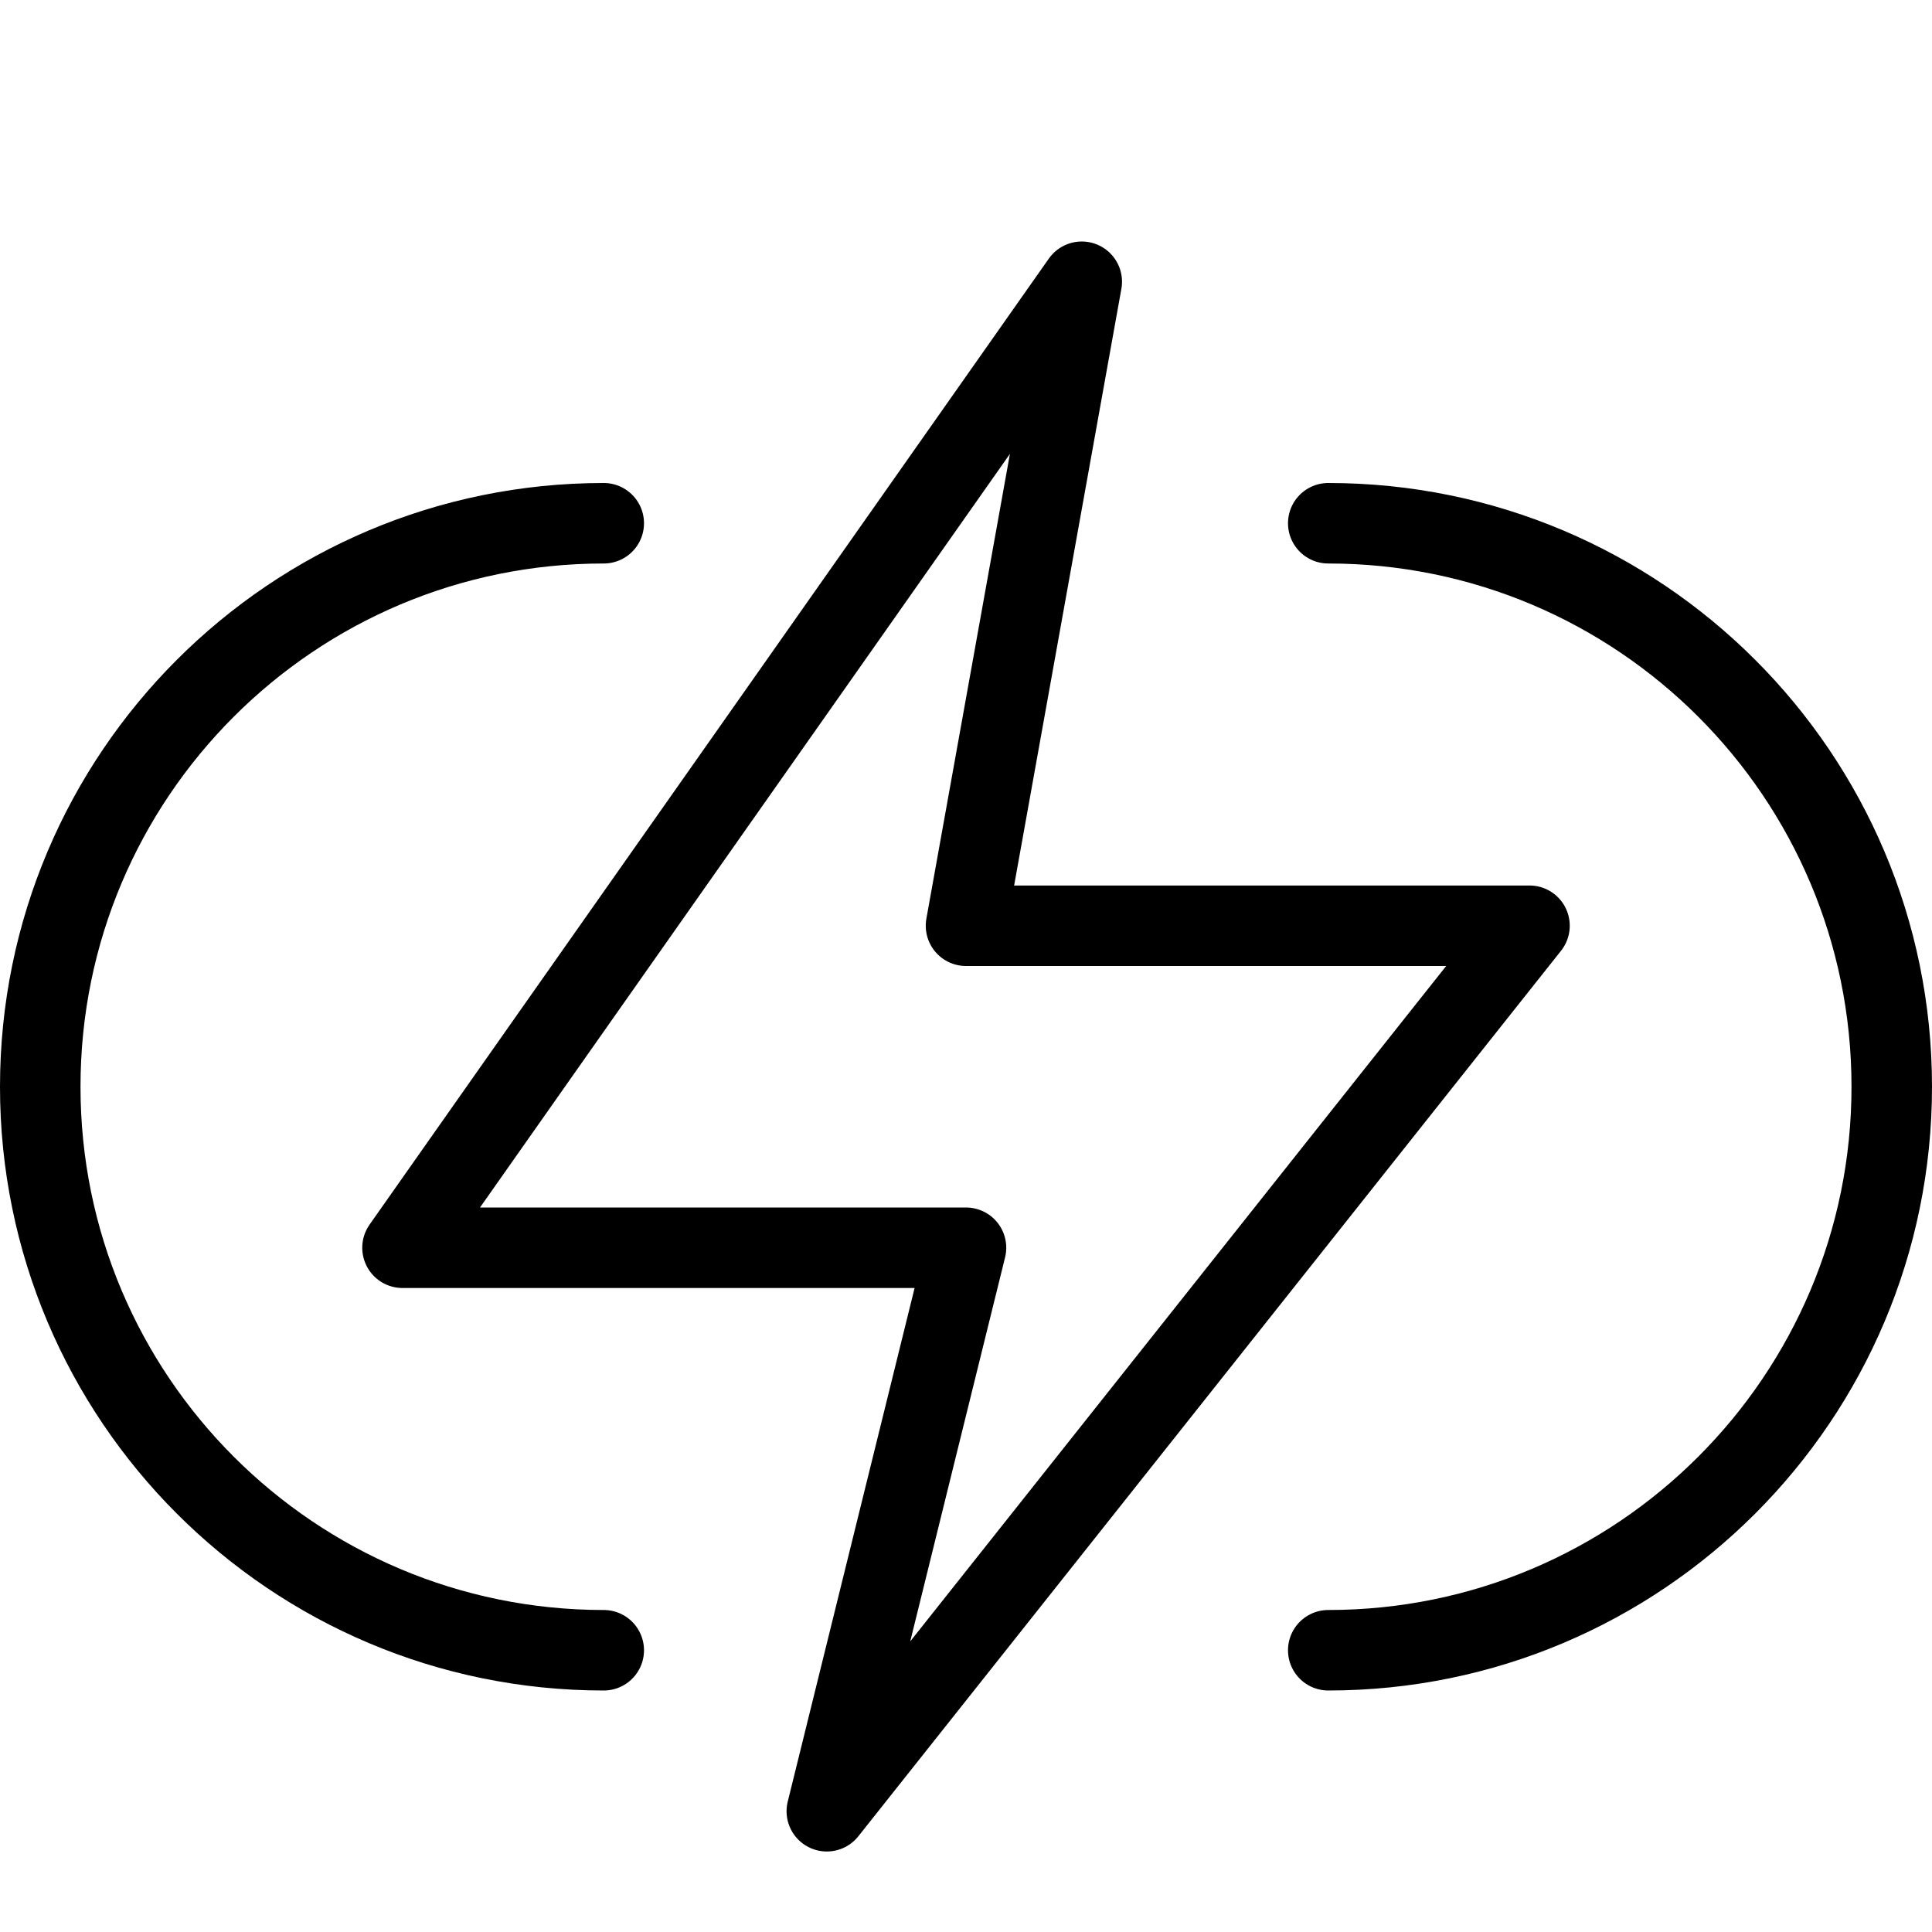 <?xml version="1.0" encoding="utf-8"?>
<!-- Generator: Adobe Illustrator 16.0.3, SVG Export Plug-In . SVG Version: 6.00 Build 0)  -->
<!DOCTYPE svg PUBLIC "-//W3C//DTD SVG 1.1//EN" "http://www.w3.org/Graphics/SVG/1.1/DTD/svg11.dtd">
<svg version="1.1" xmlns="http://www.w3.org/2000/svg" xmlns:xlink="http://www.w3.org/1999/xlink" x="0px" y="0px" width="24px"
	 height="24px" viewBox="0 0 24 24" enable-background="new 0 0 24 24" xml:space="preserve">
<g id="Outline_Icons_1_">
	<g id="Outline_Icons">
	</g>
	<g id="New_icons_1_">
		<g>
			<g>
				<polygon fill="none" stroke="#000000" stroke-linejoin="round" stroke-miterlimit="10" points="19,11.5 10.271,22.5 12,15.5 
					5,15.5 13.438,3.5 12,11.5 				"/>
			</g>
			<path fill="none" stroke="#000000" stroke-linecap="round" stroke-linejoin="round" stroke-miterlimit="10" d="M7.5,20.5
				c-3.866,0-7-3.135-7-7c0-3.867,3.134-7,7-7"/>
			<path fill="none" stroke="#000000" stroke-linecap="round" stroke-linejoin="round" stroke-miterlimit="10" d="M16.5,6.5
				c3.866,0,7,3.133,7,7c0,3.865-3.134,7-7,7"/>
		</g>
	</g>
</g>
<g id="Invisible_Shape">
	<rect fill="none" width="24" height="24"/>
</g>
</svg>
